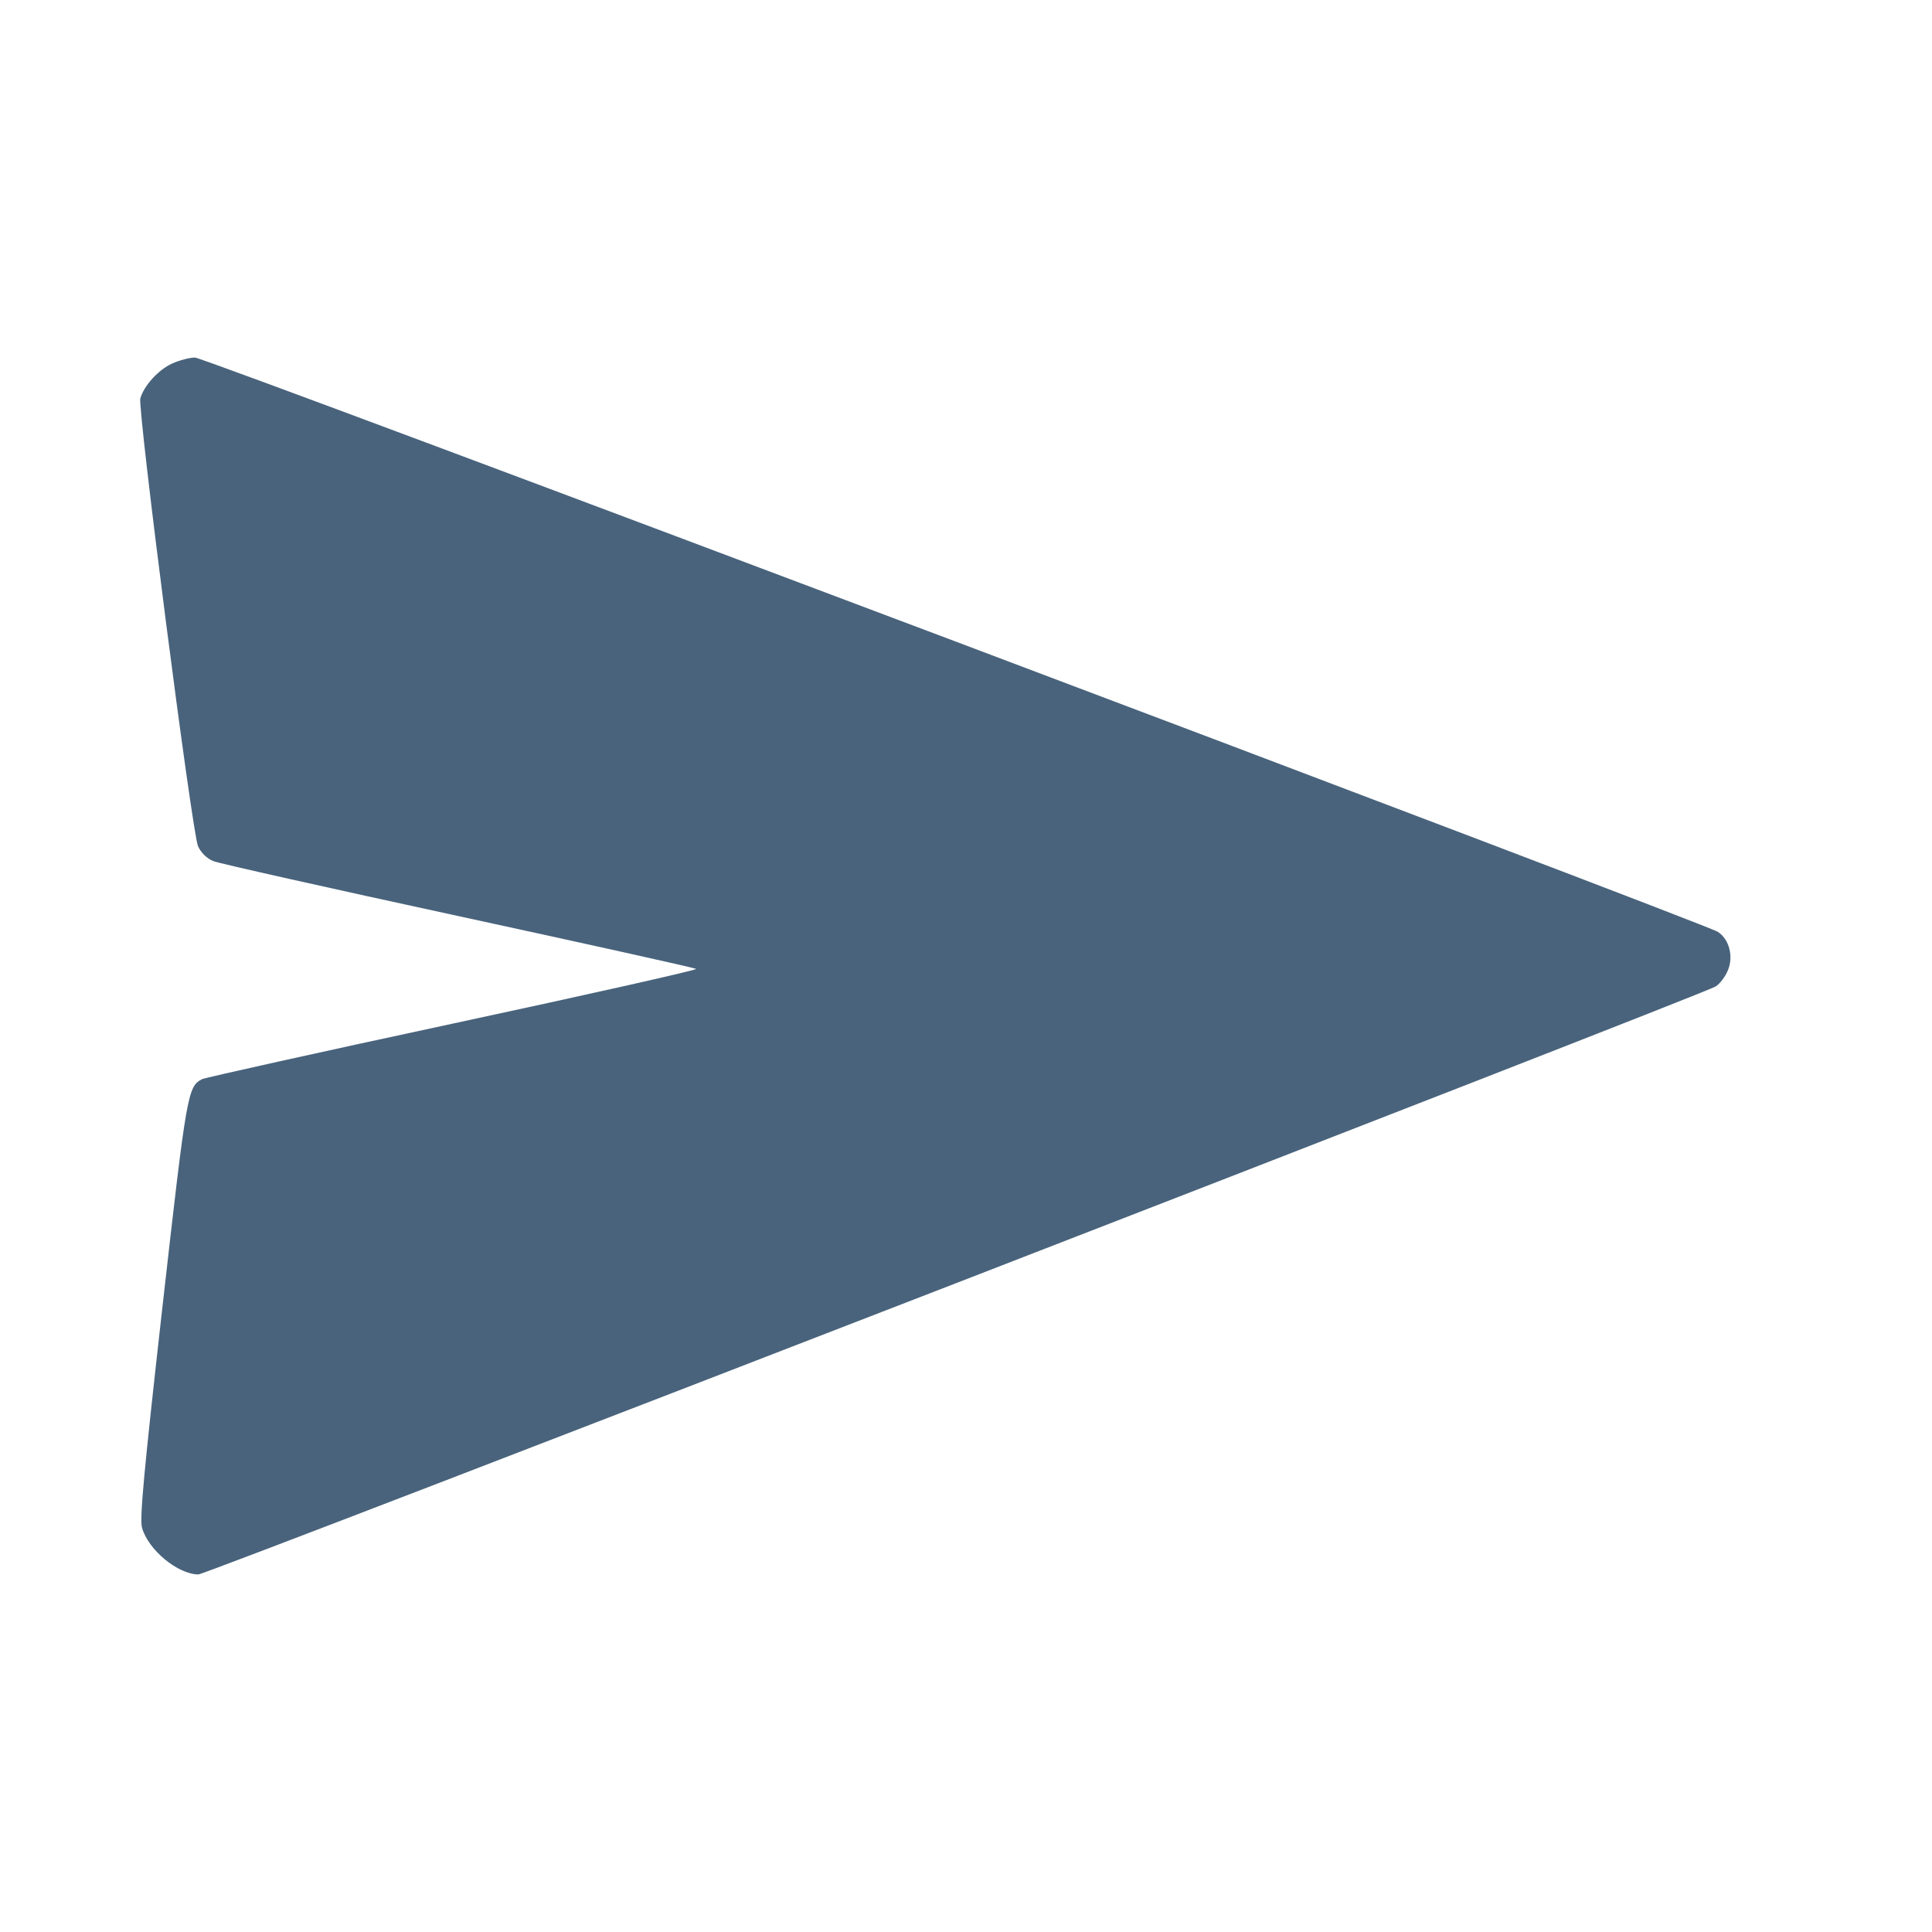 <svg xmlns="http://www.w3.org/2000/svg" fill="#49637C" viewBox="0 0 14 14"><path class="ic_m_send" d="M1.246 2.635 C 1.149 2.679,1.045 2.792,1.017 2.886 C 0.995 2.958,1.392 6.037,1.435 6.132 C 1.457 6.180,1.499 6.221,1.546 6.240 C 1.588 6.257,2.388 6.436,3.325 6.639 C 4.262 6.842,5.036 7.014,5.045 7.021 C 5.053 7.029,4.261 7.207,3.283 7.417 C 2.305 7.627,1.487 7.809,1.464 7.820 C 1.360 7.875,1.353 7.915,1.177 9.471 C 1.043 10.662,1.011 11.004,1.029 11.070 C 1.073 11.230,1.288 11.408,1.438 11.409 C 1.494 11.410,12.347 7.204,12.433 7.148 C 12.463 7.129,12.503 7.076,12.521 7.031 C 12.563 6.931,12.531 6.807,12.449 6.753 C 12.349 6.688,1.486 2.590,1.413 2.591 C 1.374 2.591,1.298 2.611,1.246 2.635 "  stroke="none" fill-rule="evenodd"></path></svg>